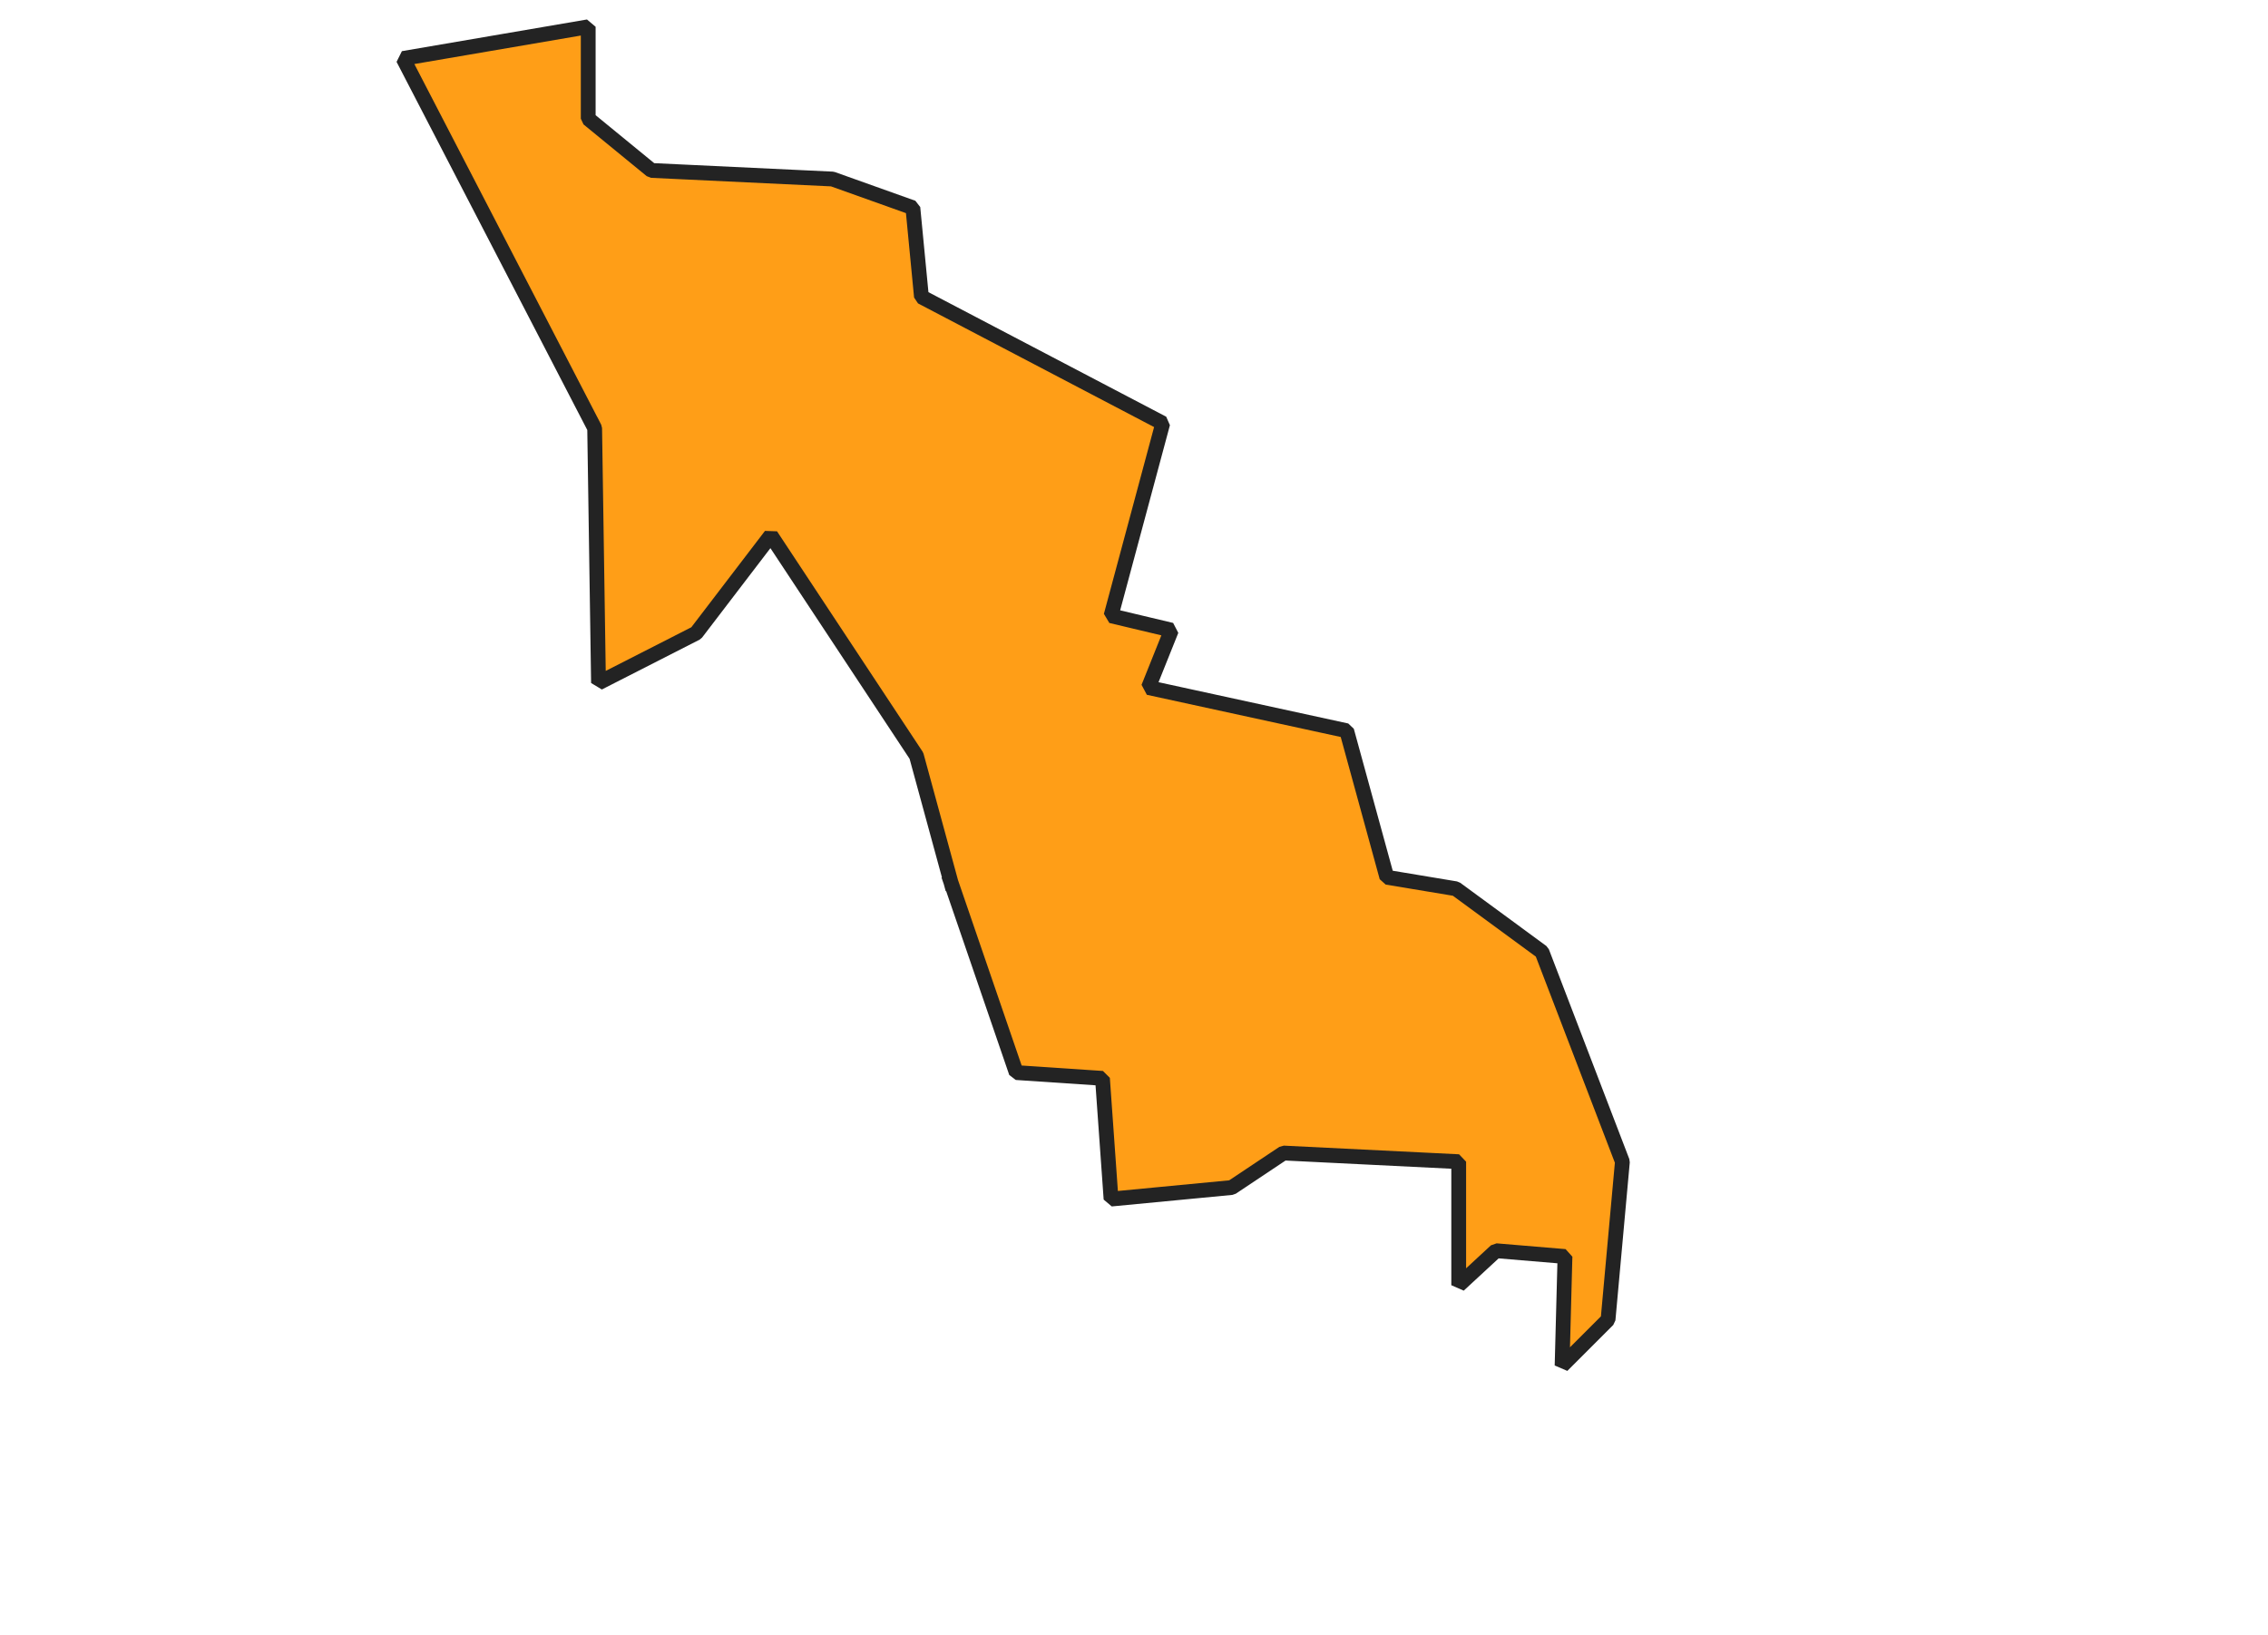 <svg xmlns="http://www.w3.org/2000/svg" version="1.2" baseProfile="tiny" xmlns:inkscape="http://www.inkscape.org/namespaces/inkscape" width="315.045mm" viewBox="3005.89 2891.26 204.76 220.9" height="227.076mm" xmlns:xlink="http://www.w3.org/1999/xlink" xmlns:cc="http://creativecommons.org/ns#">
<g inkscape:groupmode="layer" stroke-width="1" stroke-linejoin="bevel" stroke-linecap="square" inkscape:label="Map 1: fid_13" fill="none" stroke="black" id="Map 1: fid_13" fill-rule="evenodd">
  <g stroke-width="1" stroke-linejoin="bevel" font-weight="400" stroke-linecap="square" font-size="83.333" font-style="normal" fill="none" stroke-opacity="1" transform="matrix(1,0,0,1,0,0)" font-family="Noto Sans" stroke="#000000"/>
  <g stroke-width="1" stroke-linejoin="bevel" font-weight="400" stroke-linecap="square" font-size="83.333" font-style="normal" fill="none" stroke-opacity="1" transform="matrix(1,0,0,1,0,0)" font-family="Noto Sans" stroke="#000000"/>
  <g stroke-width="1" stroke-linejoin="bevel" font-weight="400" stroke-linecap="square" font-size="83.333" font-style="normal" fill="none" stroke-opacity="1" transform="matrix(23.618,0,0,23.618,23.618,23.618)" font-family="Noto Sans" stroke="#000000"/>
  <g stroke-width="1" stroke-linejoin="bevel" font-weight="400" stroke-linecap="square" font-size="83.333" font-style="normal" fill="none" stroke-opacity="1" transform="matrix(23.618,0,0,23.618,23.618,23.618)" font-family="Noto Sans" stroke="#000000"/>
  <g fill-opacity="0" font-weight="400" font-size="83.333" font-style="normal" fill="#000000" transform="matrix(1,0,0,1,23.618,23.618)" font-family="Noto Sans" stroke="none">
   <rect y="0" width="7395" height="5318" x="0"/>
  </g>
  <g stroke-width="1" stroke-linejoin="bevel" font-weight="400" stroke-linecap="square" font-size="83.333" font-style="normal" fill="none" stroke-opacity="1" transform="matrix(1,0,0,1,23.618,23.618)" font-family="Noto Sans" stroke="#000000"/>
  <g fill-opacity="1" stroke-width="2" stroke-linejoin="bevel" font-weight="400" stroke-linecap="square" font-size="83.333" font-style="normal" fill="#ff9e17" stroke-opacity="1" transform="matrix(1,0,0,1,23.618,23.618)" font-family="Noto Sans" stroke="#232323">
   <path d="M3059.91,2986.83 L3068.74,3012.56 L3080.39,3013.34 L3081.55,3029.65 L3097.86,3028.09 L3104.85,3023.43 L3128.53,3024.6 L3128.53,3041.29 L3133.57,3036.63 L3142.89,3037.41 L3142.5,3052.16 L3148.71,3045.95 L3150.65,3024.6 L3139.78,2996.26 L3128.14,2987.72 L3118.82,2986.17 L3113.39,2966.37 L3086.6,2960.54 L3089.71,2952.78 L3081.55,2950.84 L3088.54,2924.83 L3055.93,2907.75 L3054.77,2895.71 L3043.9,2891.83 L3019.44,2890.67 L3010.9,2883.68 L3010.9,2871.26 L2985.89,2875.54 L3011.77,2925.49 L3012.29,2959.91 L3025.49,2953.18 L3035.58,2939.98 L3055.25,2969.75 L3059.91,2986.83" vector-effect="none" fill-rule="evenodd"/>
  </g>
  <g stroke-width="1" stroke-linejoin="bevel" font-weight="400" stroke-linecap="square" font-size="83.333" font-style="normal" fill="none" stroke-opacity="1" transform="matrix(1,0,0,1,23.618,23.618)" font-family="Noto Sans" stroke="#000000"/>
  <g stroke-width="1" stroke-linejoin="bevel" font-weight="400" stroke-linecap="square" font-size="83.333" font-style="normal" fill="none" stroke-opacity="1" transform="matrix(23.618,0,0,23.618,23.618,23.618)" font-family="Noto Sans" stroke="#000000"/>
  <g stroke-width="1" stroke-linejoin="bevel" font-weight="400" stroke-linecap="square" font-size="83.333" font-style="normal" fill="none" stroke-opacity="1" transform="matrix(23.618,0,0,23.618,23.618,23.618)" font-family="Noto Sans" stroke="#000000"/>
  <g stroke-width="1" stroke-linejoin="bevel" font-weight="400" stroke-linecap="square" font-size="83.333" font-style="normal" fill="none" stroke-opacity="1" transform="matrix(23.618,0,0,23.618,23.618,23.618)" font-family="Noto Sans" stroke="#000000"/>
  <g stroke-width="1" stroke-linejoin="bevel" font-weight="400" stroke-linecap="square" font-size="83.333" font-style="normal" fill="none" stroke-opacity="1" transform="matrix(1,0,0,1,0,0)" font-family="Noto Sans" stroke="#000000"/>
  <g stroke-width="1" stroke-linejoin="bevel" font-weight="400" stroke-linecap="square" font-size="83.333" font-style="normal" fill="none" stroke-opacity="1" transform="matrix(23.618,0,0,23.618,23.618,23.618)" font-family="Noto Sans" stroke="#000000"/>
  <g stroke-width="1" stroke-linejoin="bevel" font-weight="400" stroke-linecap="square" font-size="83.333" font-style="normal" fill="none" stroke-opacity="1" transform="matrix(23.618,0,0,23.618,23.618,23.618)" font-family="Noto Sans" stroke="#000000"/>
  <g stroke-width="1" stroke-linejoin="bevel" font-weight="400" stroke-linecap="square" font-size="83.333" font-style="normal" fill="none" stroke-opacity="1" transform="matrix(1,0,0,1,0,0)" font-family="Noto Sans" stroke="#000000"/>
 </g>
 
</svg>